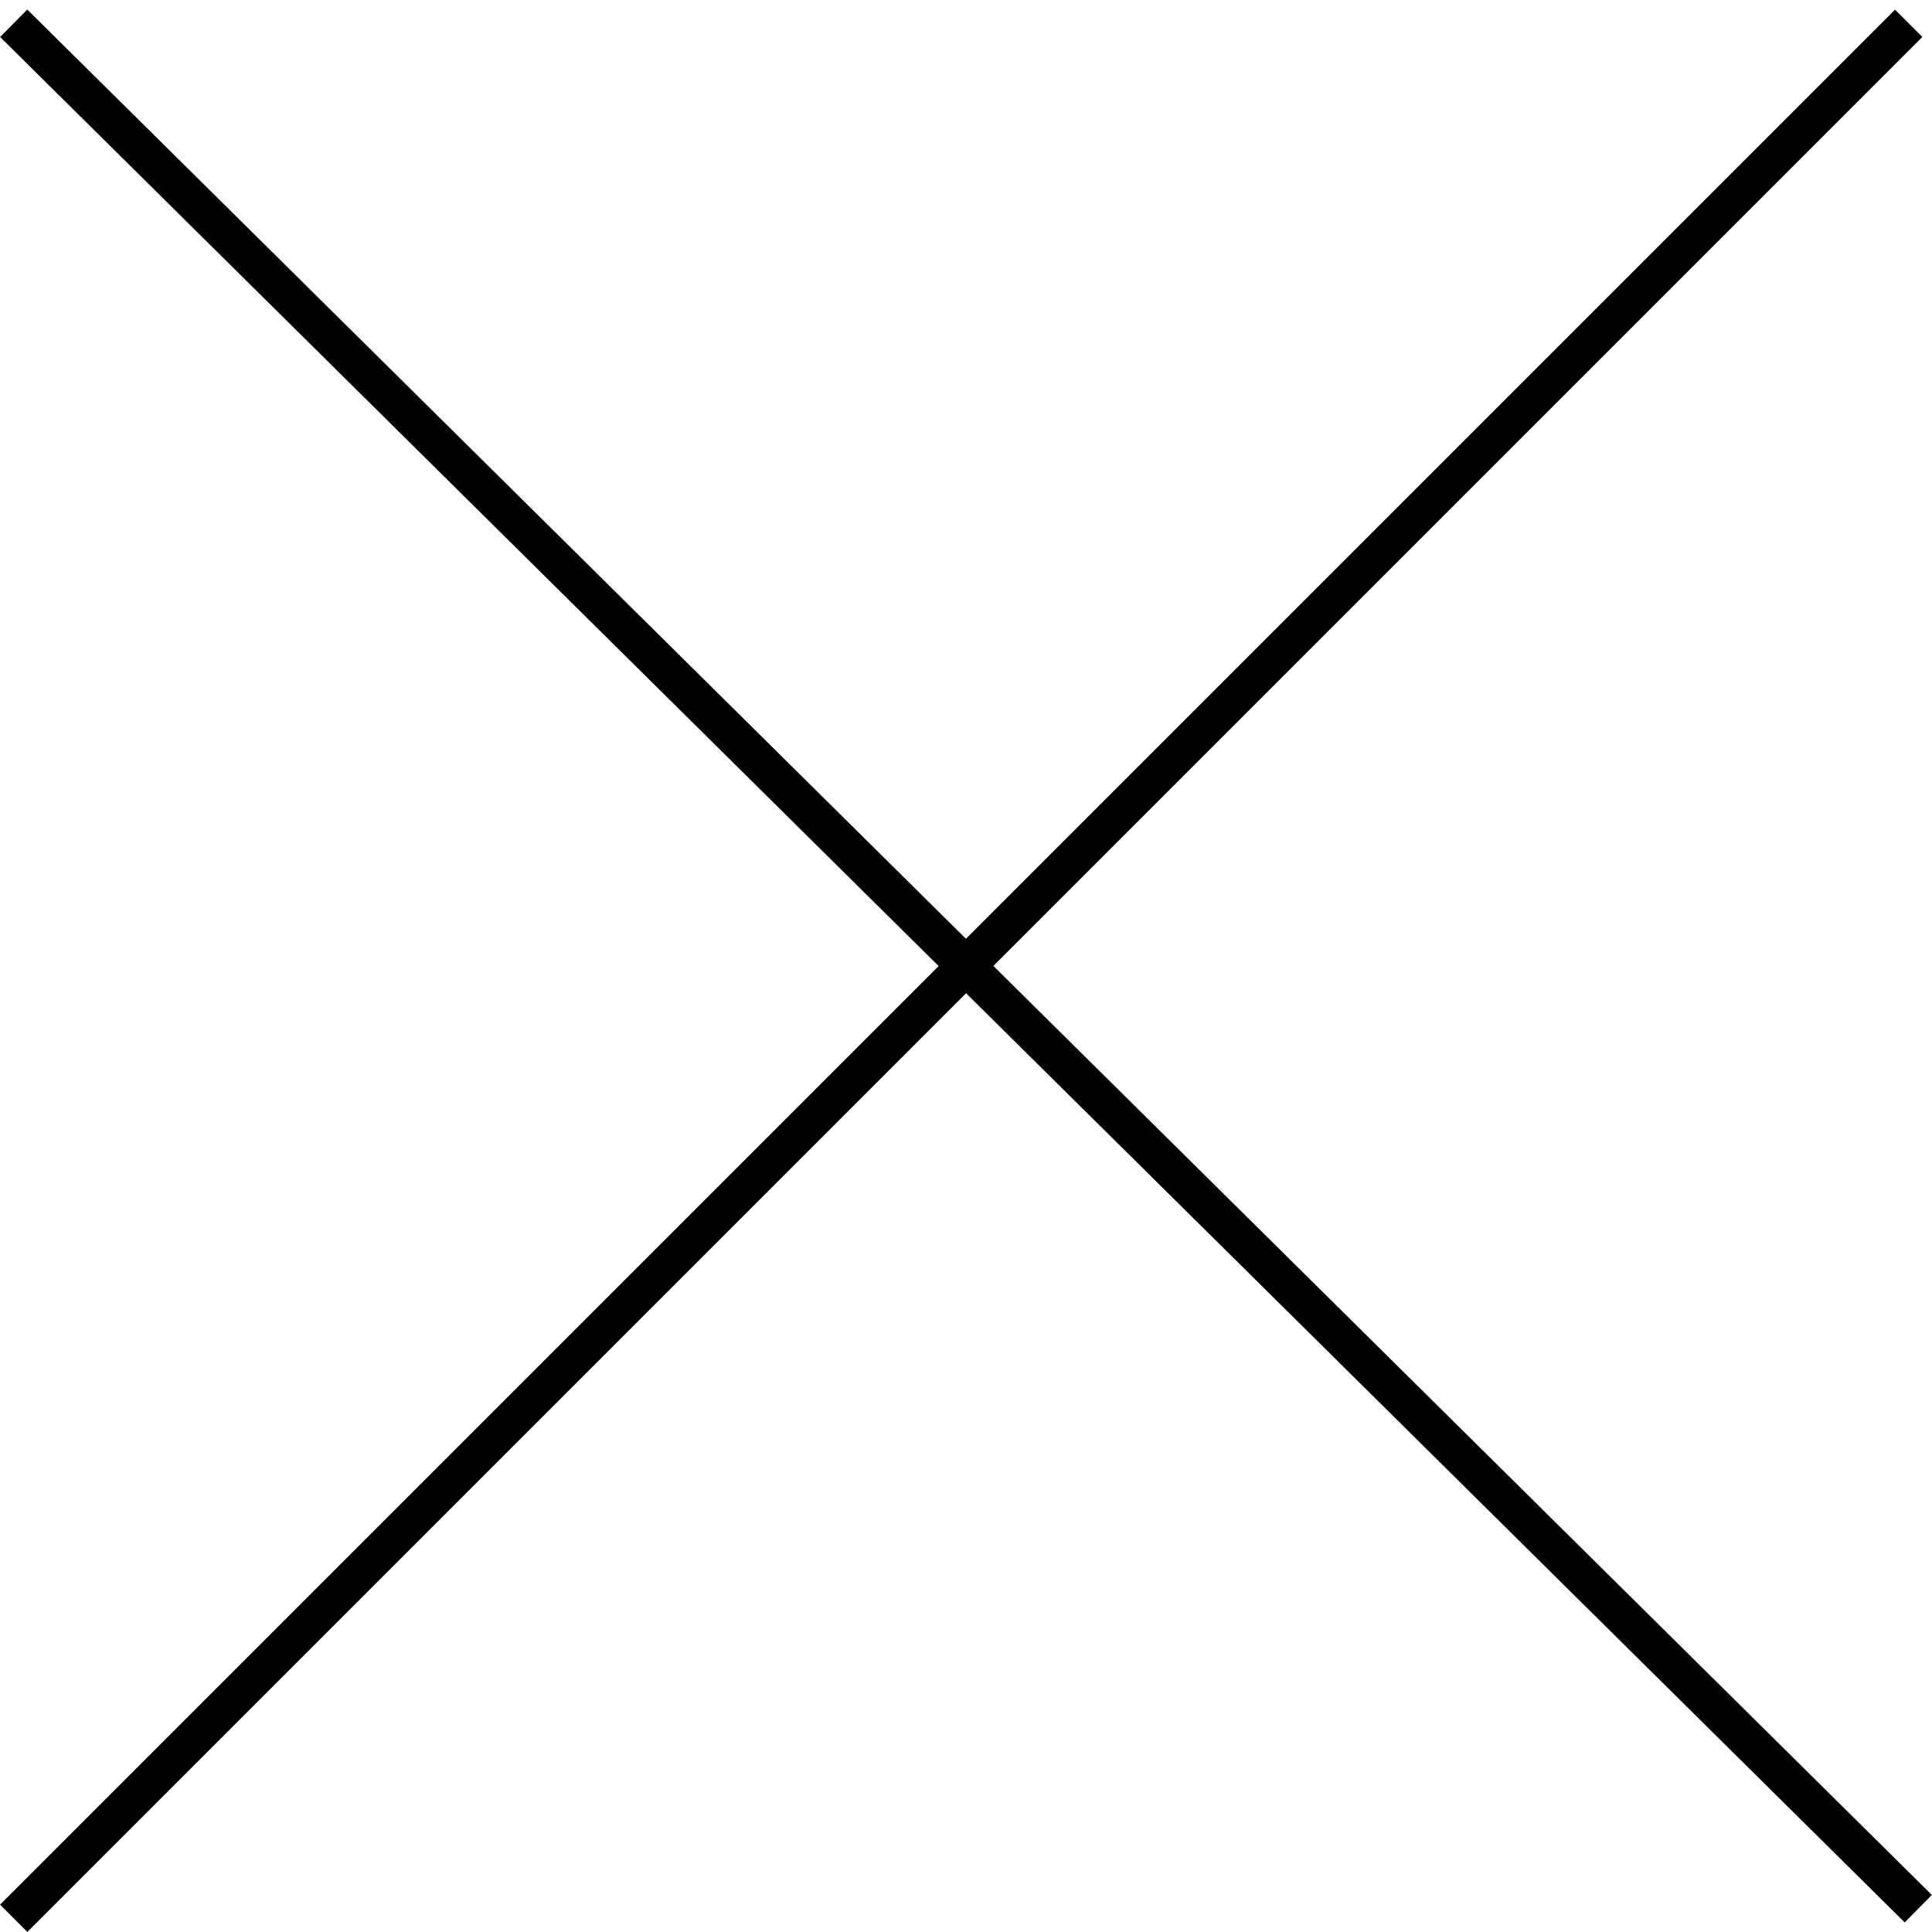 <svg xmlns="http://www.w3.org/2000/svg" width="50.034" height="50.034" viewBox="0 0 50.034 50.034">
  <g id="グループ_5236" data-name="グループ 5236" transform="translate(-1577.394 -116.467)">
    <line id="線_2002" data-name="線 2002" x2="69.403" transform="translate(1577.749 166.146) rotate(-45)" fill="none" stroke="#000" stroke-width="1"/>
    <line id="線_2003" data-name="線 2003" x2="0.351" y2="69.403" transform="translate(1577.749 117.07) rotate(-45)" fill="none" stroke="#000" stroke-width="1"/>
  </g>
</svg>
